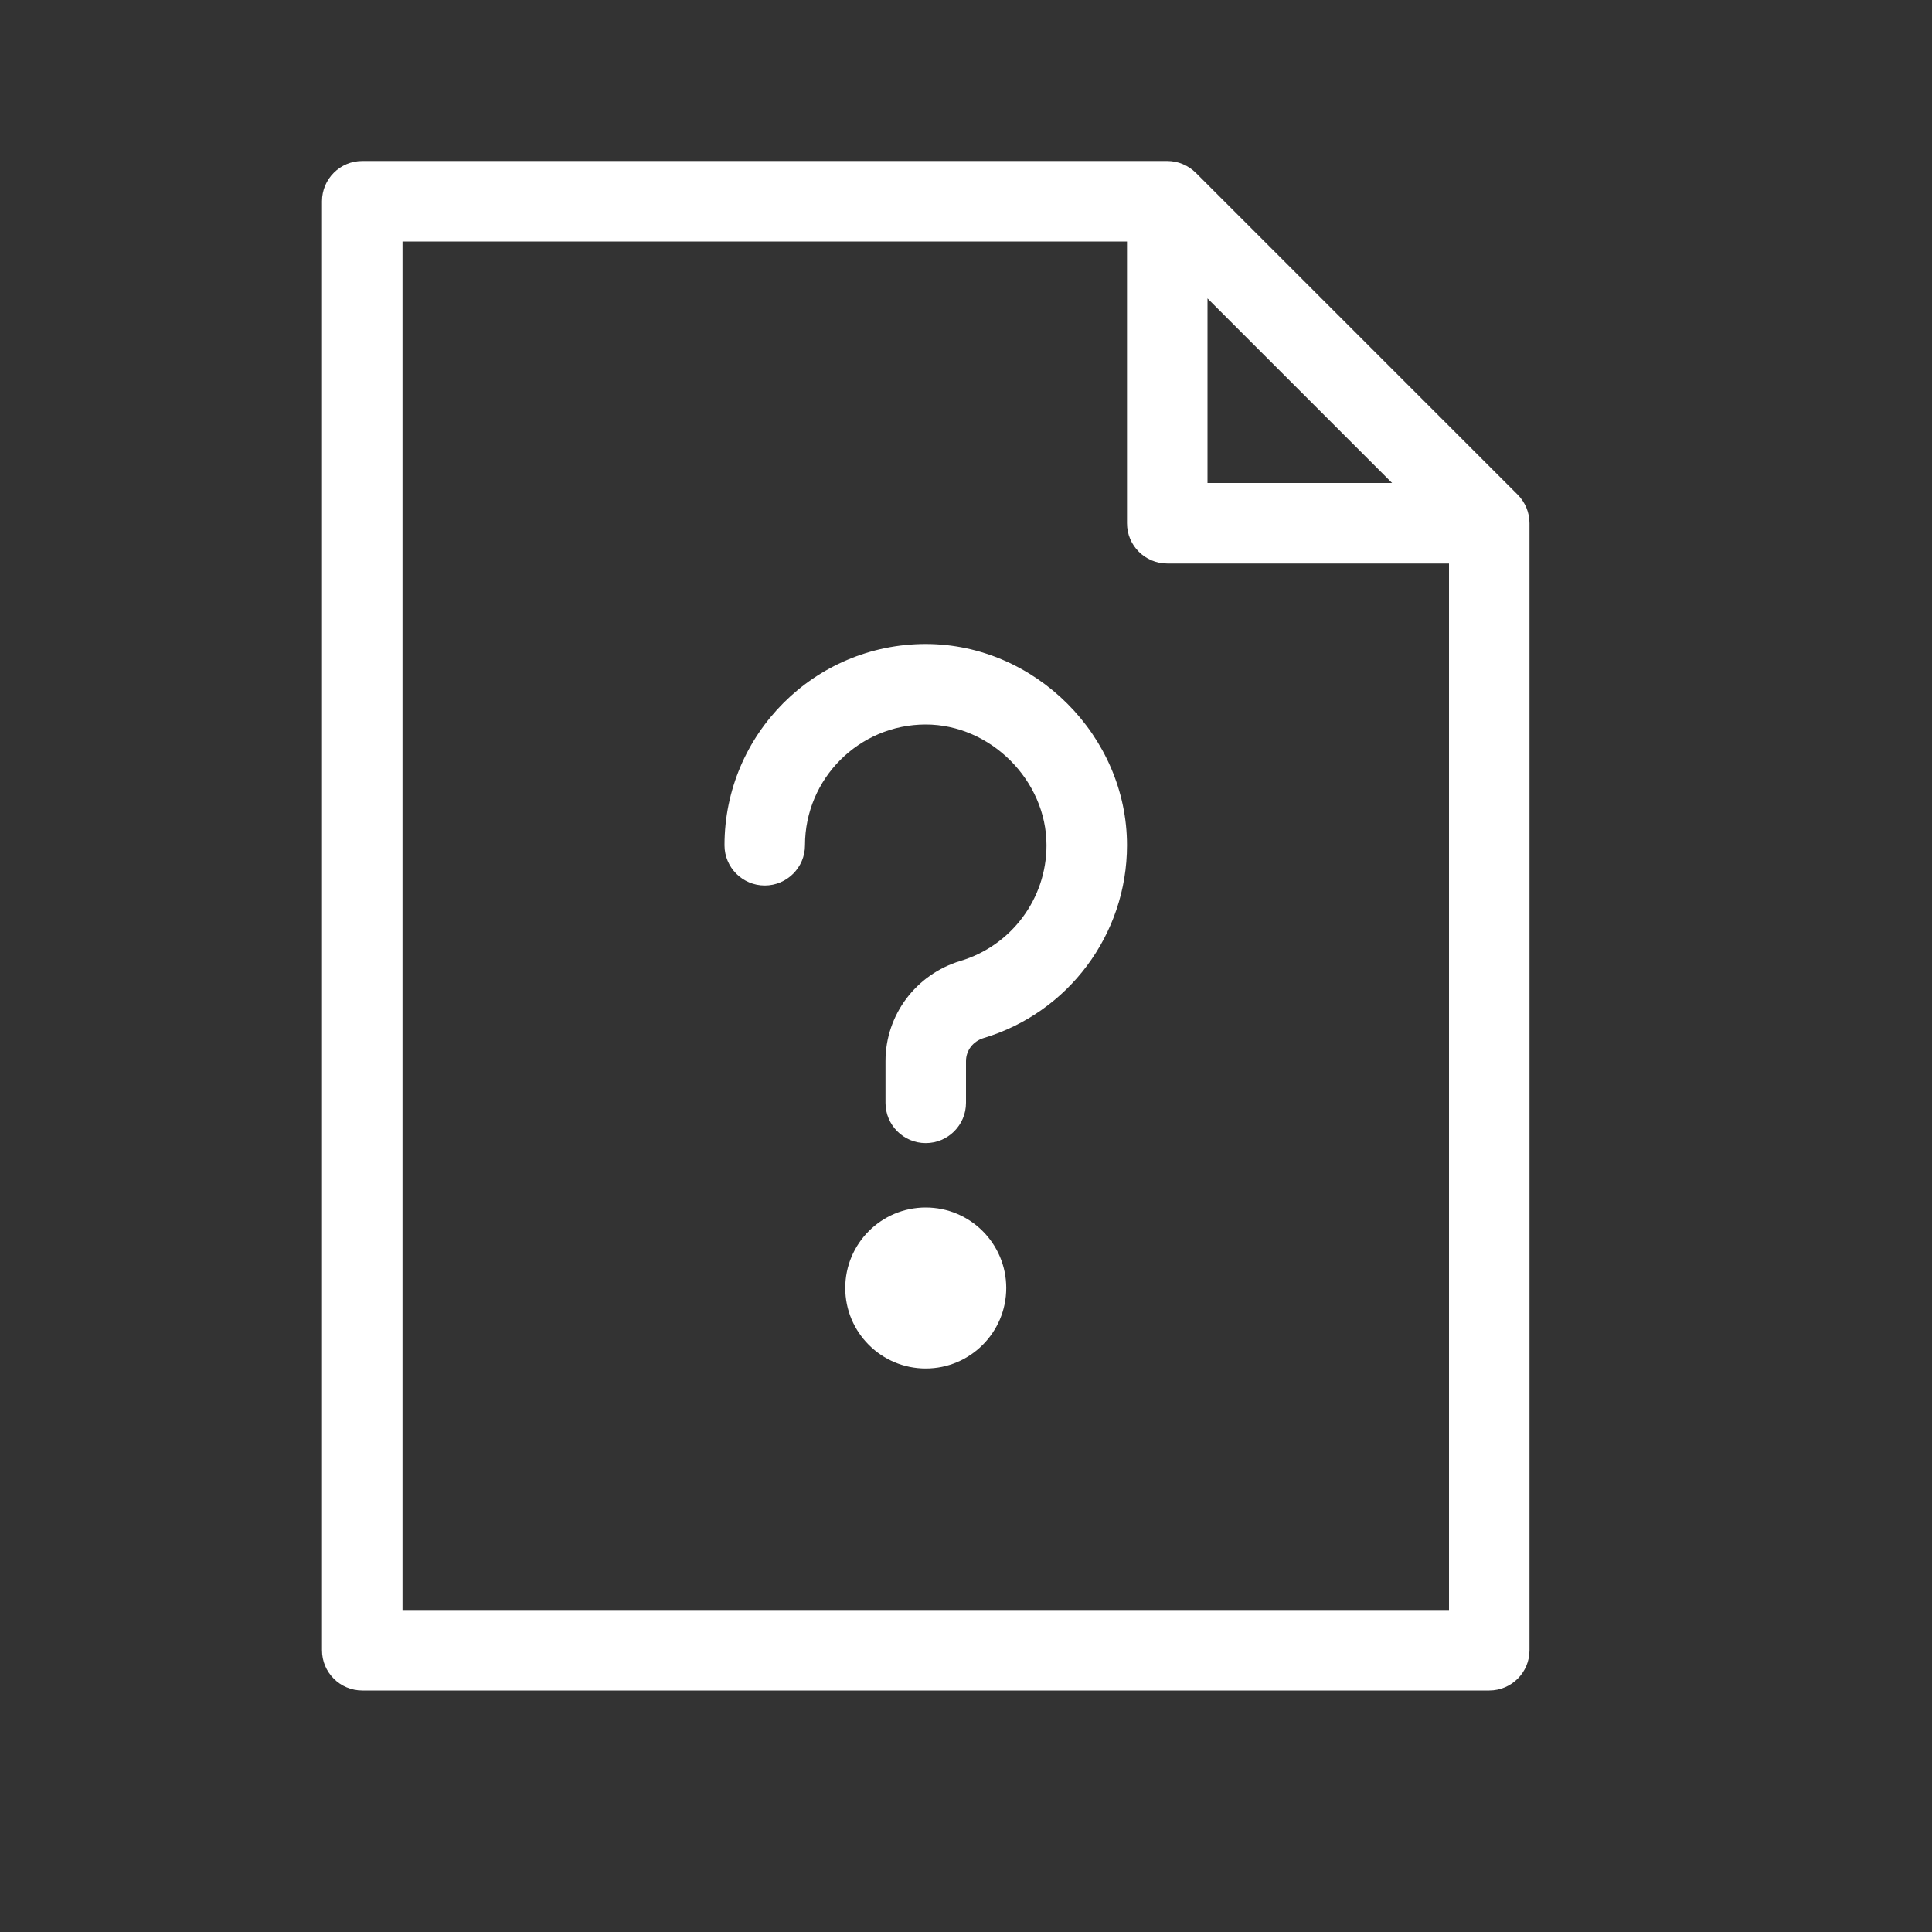 <svg height='100px' width='100px'  fill="#FFFFFF" xmlns="http://www.w3.org/2000/svg" xmlns:xlink="http://www.w3.org/1999/xlink" viewBox="0 0 24 24" version="1.1" x="0px" y="0px"><rect x="0" y="0" width="24" height="24" fill="#333333" stroke="none"/><title>icon/question-file</title><desc>Created with Sketch.</desc><g stroke="none" stroke-width="1" fill="none" fill-rule="evenodd"><path d="M12,13.7 L12,13.181 C12,13.05 12.087,12.935 12.219,12.895 C13.268,12.581 14,11.612 14,10.5 C14,9.143 12.857,8 11.5,8 C10.12,8 9,9.12 9,10.5 C9,10.776 9.224,11 9.5,11 C9.776,11 10,10.776 10,10.5 C10,9.672 10.672,9 11.5,9 C12.305,9 13,9.695 13,10.5 C13,11.167 12.56,11.749 11.931,11.937 C11.38,12.103 11,12.606 11,13.181 L11,13.7 C11,13.976 11.224,14.2 11.5,14.2 C11.776,14.2 12,13.976 12,13.7 Z" fill="#FFFFFF" fill-rule="nonzero"></path><path d="M11.5,15 C10.948,15 10.5,15.448 10.5,16 C10.5,16.552 10.948,17 11.5,17 C12.052,17 12.5,16.552 12.5,16 C12.5,15.448 12.052,15 11.5,15 Z" fill="#FFFFFF" fill-rule="nonzero"></path><path d="M14,3 L5,3 L5,20 L18,20 L18,7 L14.5,7 C14.224,7 14,6.776 14,6.5 L14,3 Z M15,3.707 L15,6 L17.293,6 L15,3.707 Z M4,2.5 C4,2.224 4.224,2 4.5,2 L14.5,2 C14.633,2 14.76,2.053 14.854,2.146 L18.854,6.146 C18.947,6.24 19,6.367 19,6.5 L19,20.5 C19,20.776 18.776,21 18.5,21 L4.5,21 C4.224,21 4,20.776 4,20.5 L4,2.5 Z" fill="#FFFFFF" fill-rule="nonzero"></path></g></svg>